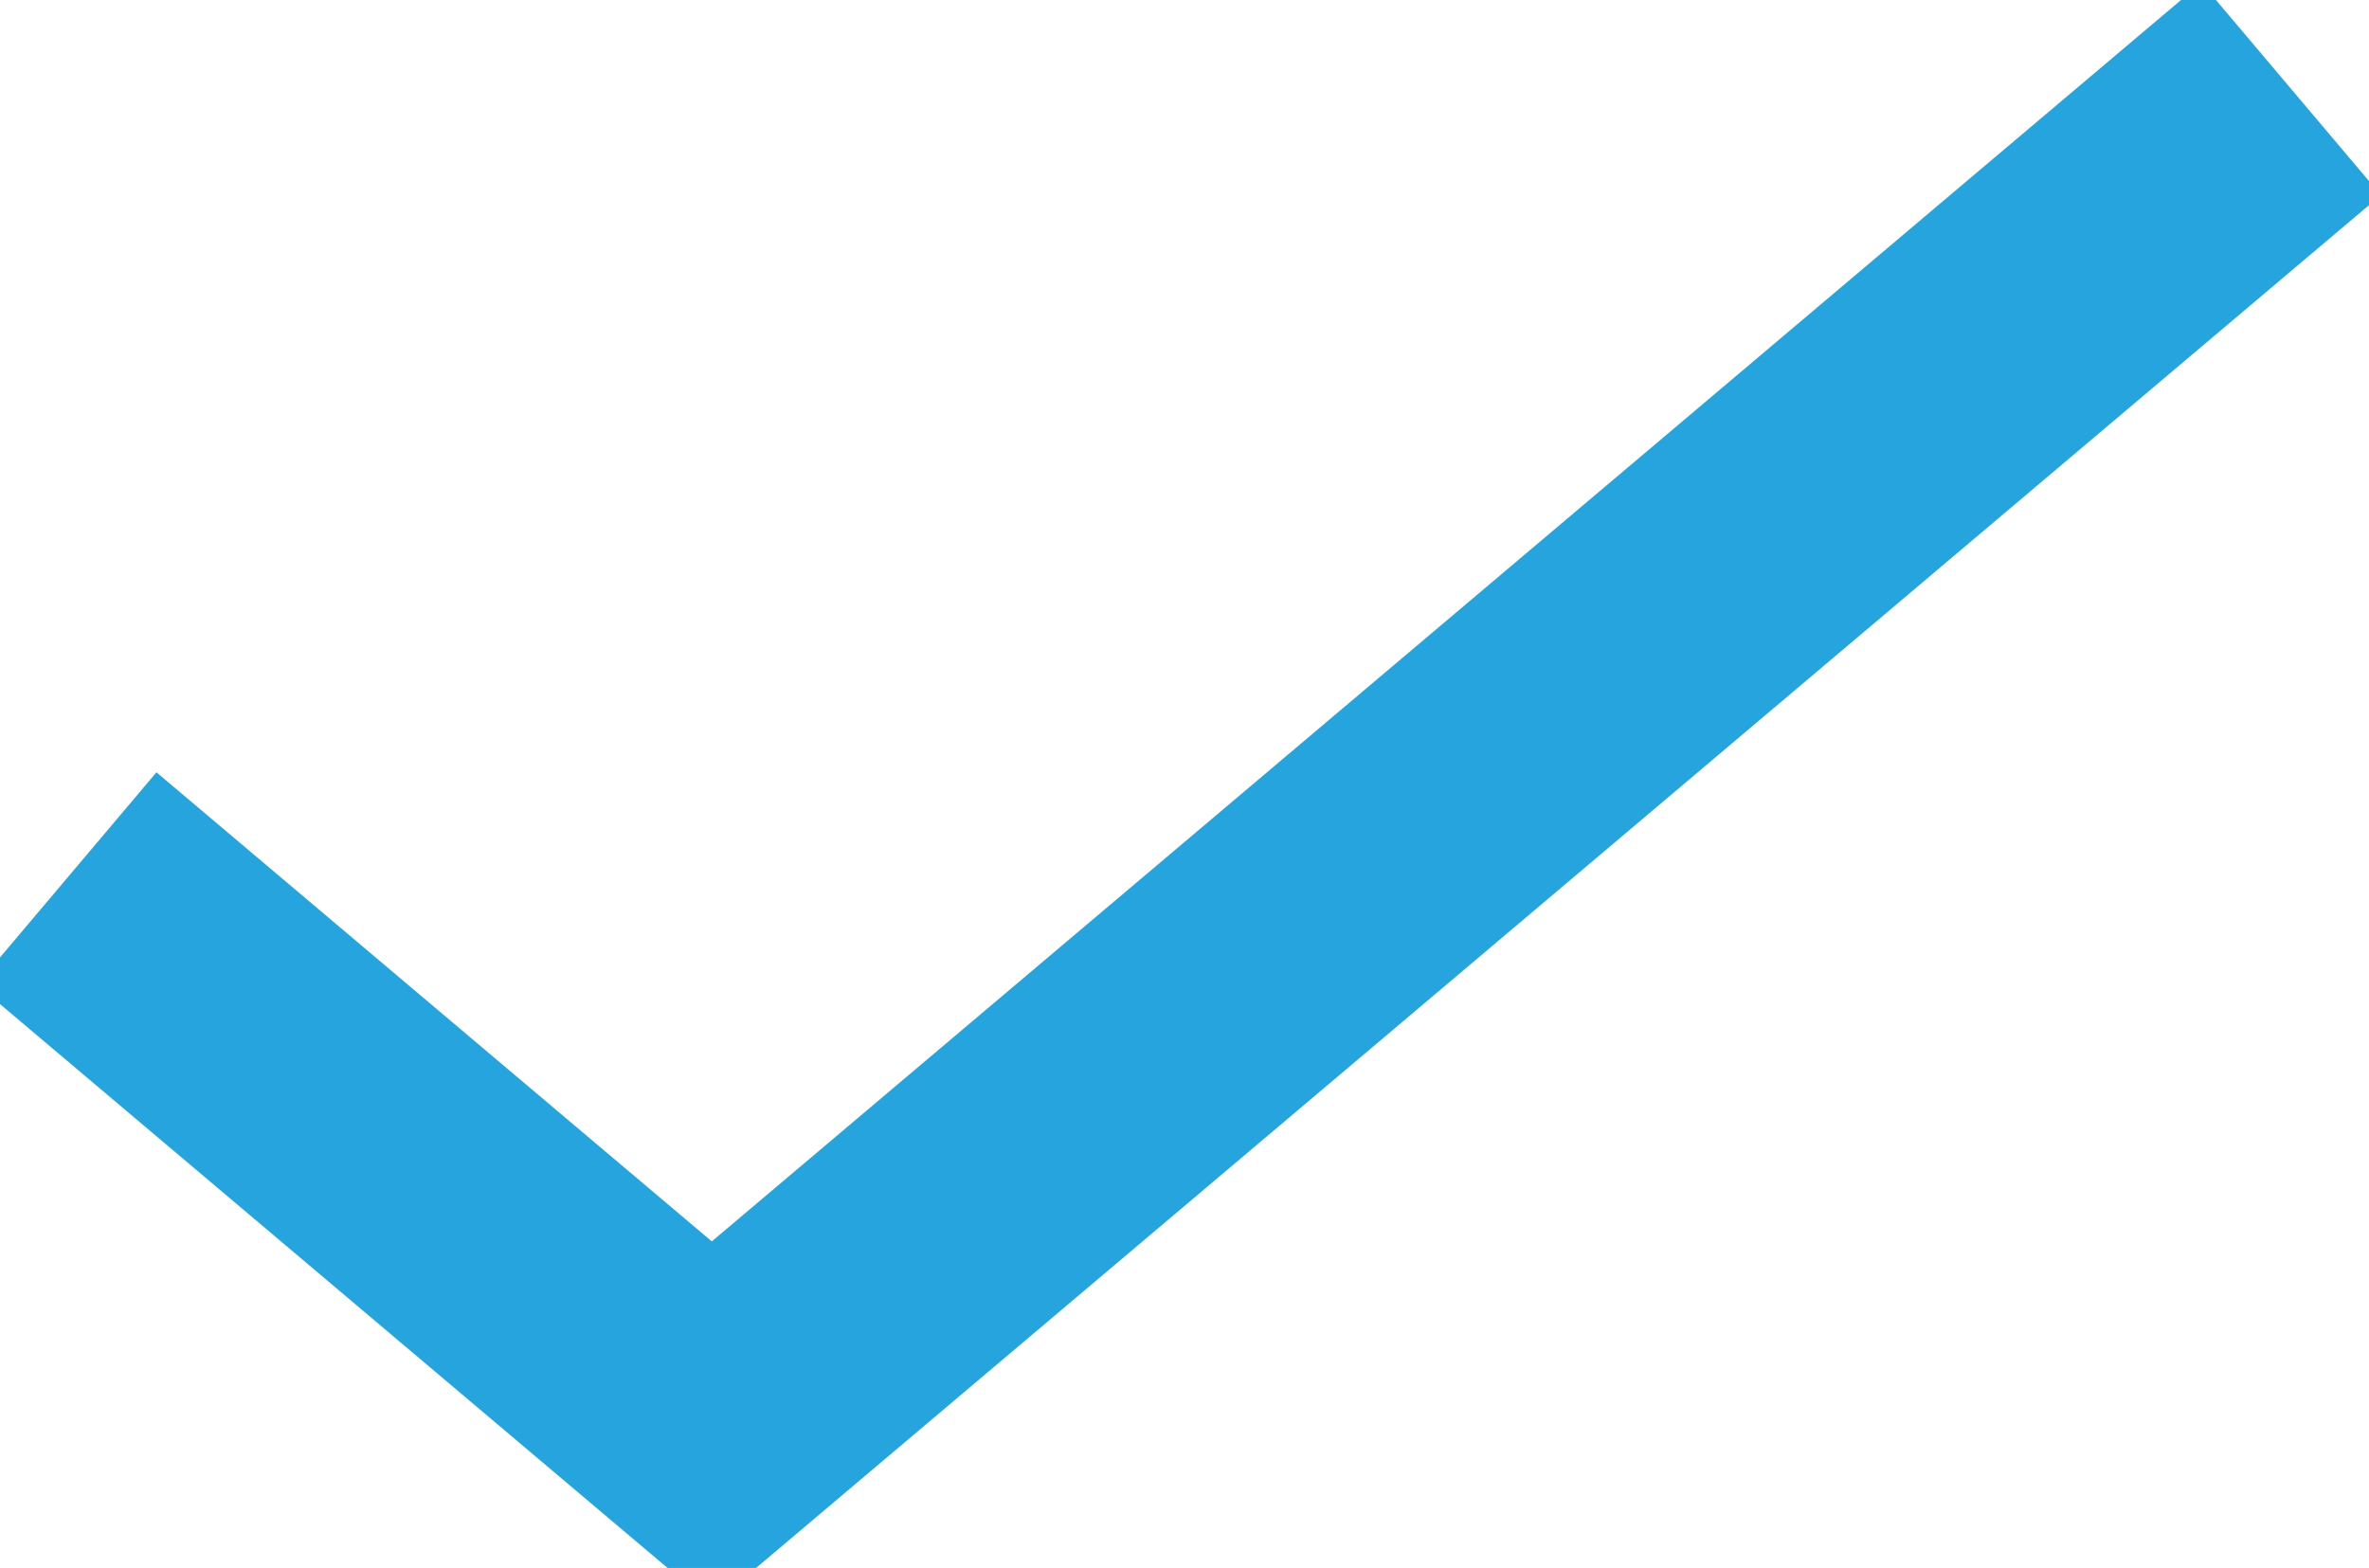<?xml version="1.0" encoding="utf-8"?>
<!-- Generator: Adobe Illustrator 23.0.2, SVG Export Plug-In . SVG Version: 6.00 Build 0)  -->
<svg version="1.1" id="Layer_1" xmlns="http://www.w3.org/2000/svg" xmlns:xlink="http://www.w3.org/1999/xlink" x="0px" y="0px"
	 viewBox="0 0 21.3 14.1" style="enable-background:new 0 0 21.3 14.1;" xml:space="preserve">
<style type="text/css">
	.st0{fill:none;stroke:#26A4DD;stroke-width: 2.5;}
</style>
<path id="Path_73" class="st0" d="M0.6,7.9l5.8,4.9L20.6,0.8"/>
</svg>
